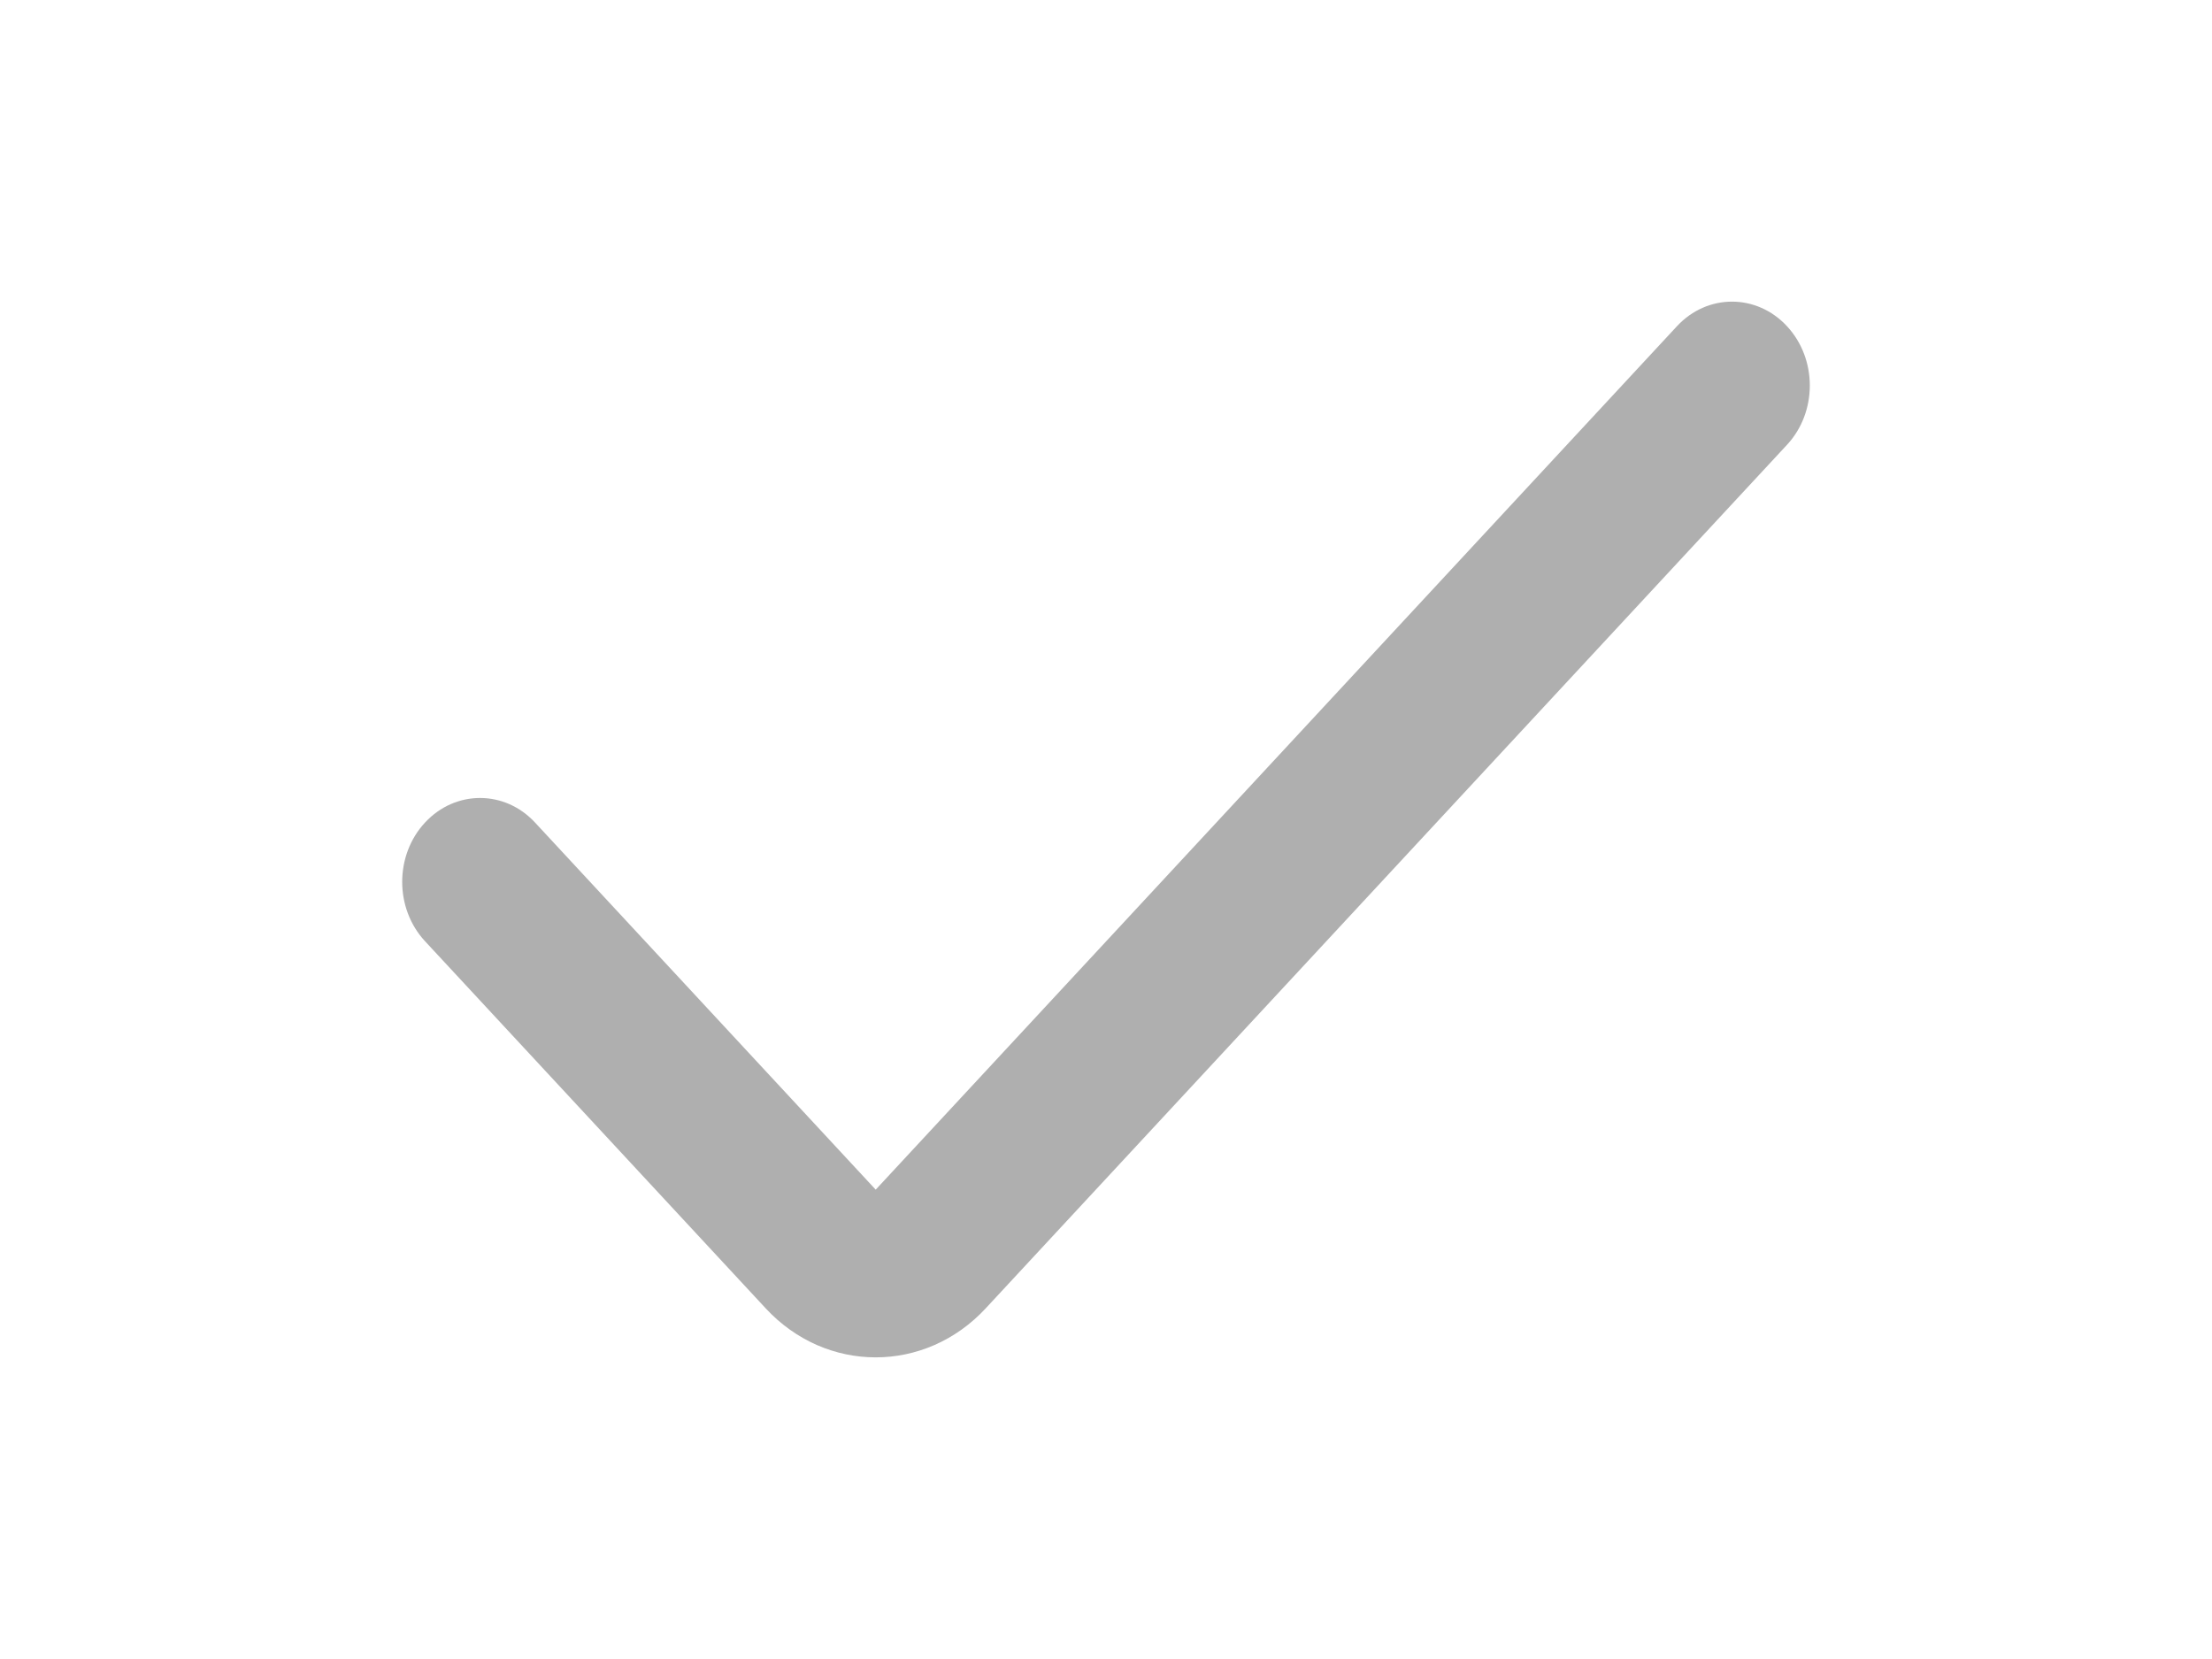 <?xml version="1.0" encoding="UTF-8" standalone="no"?>
<svg width="44px" height="33px" viewBox="0 0 44 33" version="1.1" xmlns="http://www.w3.org/2000/svg" xmlns:xlink="http://www.w3.org/1999/xlink">
    <!-- Generator: Sketch 3.8.3 (29802) - http://www.bohemiancoding.com/sketch -->
    <title>icons/seen</title>
    <desc>Created with Sketch.</desc>
    <defs></defs>
    <g id="Icons" stroke="none" stroke-width="1" fill="none" fill-rule="evenodd">
        <g id="icons/seen" fill="#AFAFAF">
            <path d="M17.419,27 C16.626,27 15.833,26.675 15.23,26.024 L8.454,18.722 C7.849,18.07 7.849,17.013 8.454,16.362 C9.059,15.71 10.039,15.71 10.643,16.362 L17.419,23.664 L33.357,6.489 C33.962,5.837 34.942,5.837 35.546,6.489 C36.151,7.141 36.151,8.197 35.546,8.848 L19.608,26.024 C19.005,26.675 18.212,27 17.419,27 L17.419,27 Z" id="Shape"></path>
        </g>
    </g>
</svg>